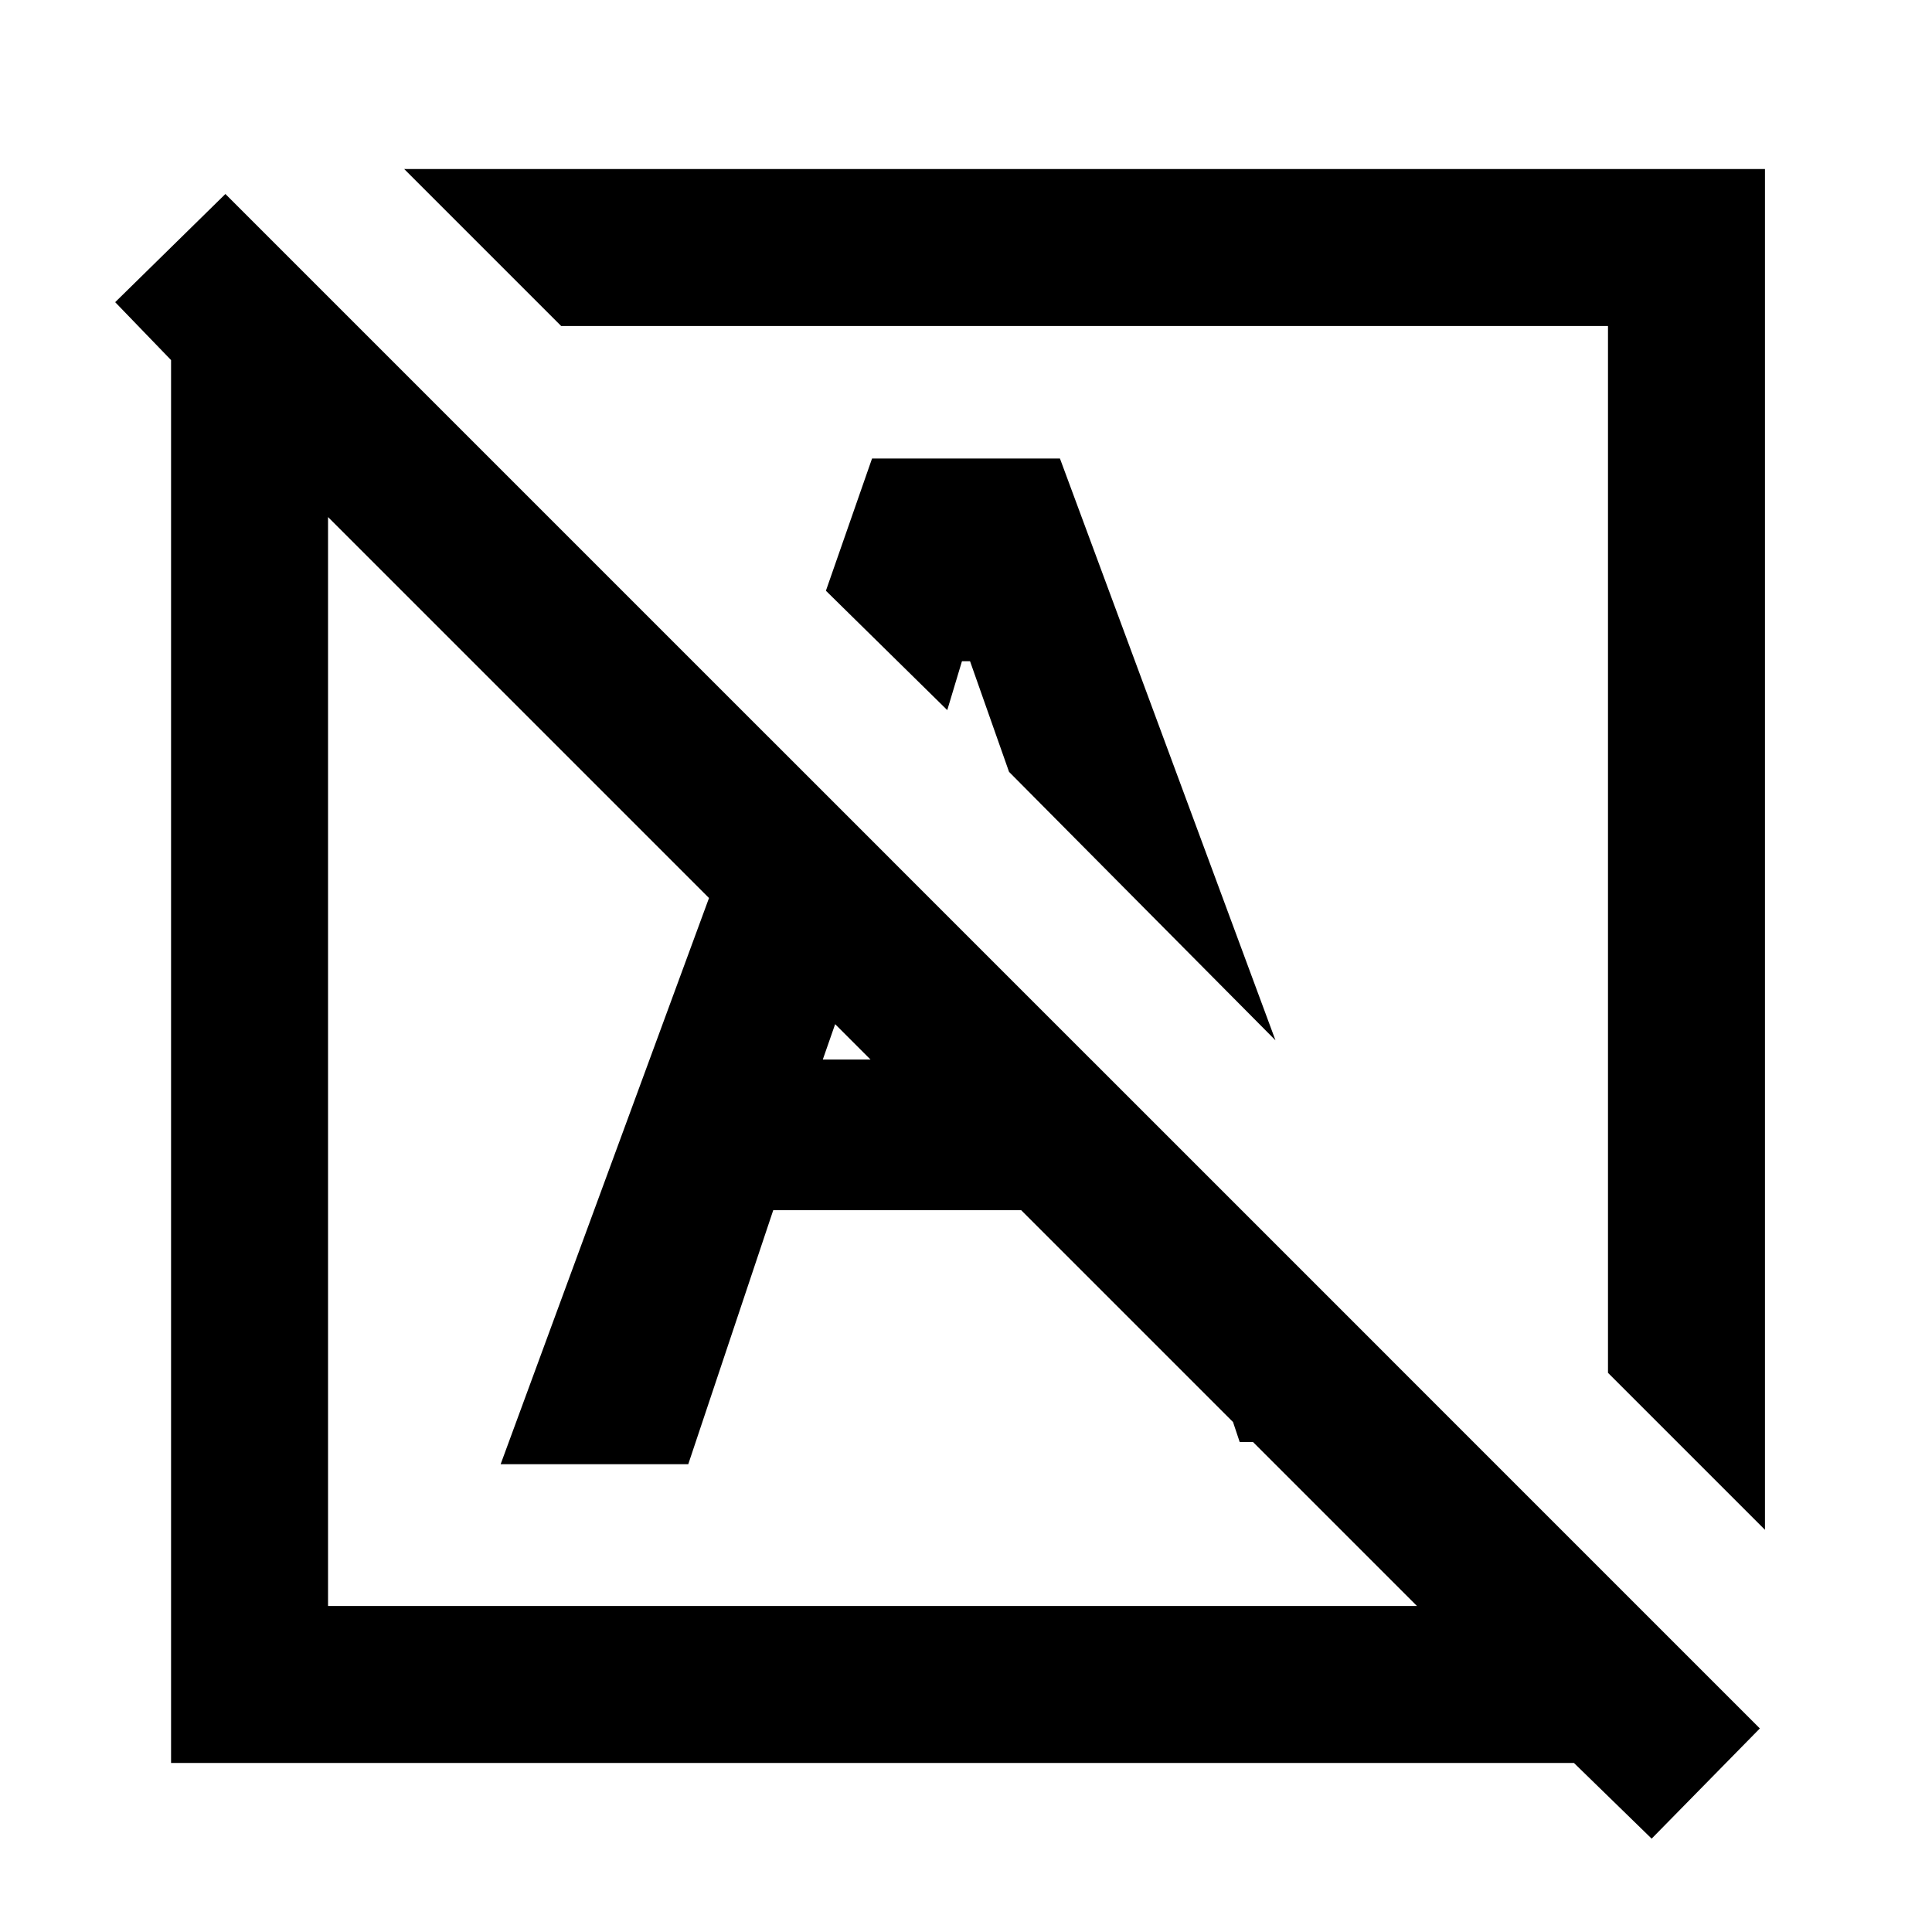 <svg xmlns="http://www.w3.org/2000/svg" height="20" viewBox="0 -960 960 960" width="20"><path d="M820.69-46.39 782.08-84H85v-697.08l-27.77-28.77L112-863.61l762.46 762.46-53.77 54.76ZM163-162h541.08L163-703.08V-162Zm714-37.85-78-78V-798H278.85l-78-78H877v676.15ZM633.77-443.08 501.39-576.46l-19.39-55h-4l-7.31 24.31-60.3-59.31 22.92-65.69h93.38l107.08 289.07Zm-202.92 12.23Zm85.38-127.38ZM616-243.46l-58.23-174.39 132.92 132.92 15.54 41.47H616Zm-367.23 11 133-361.39 61.54 61.54-34.46 98.77h133.23l74.84 74.85H384.23L342-232.46h-93.23Z"/></svg>